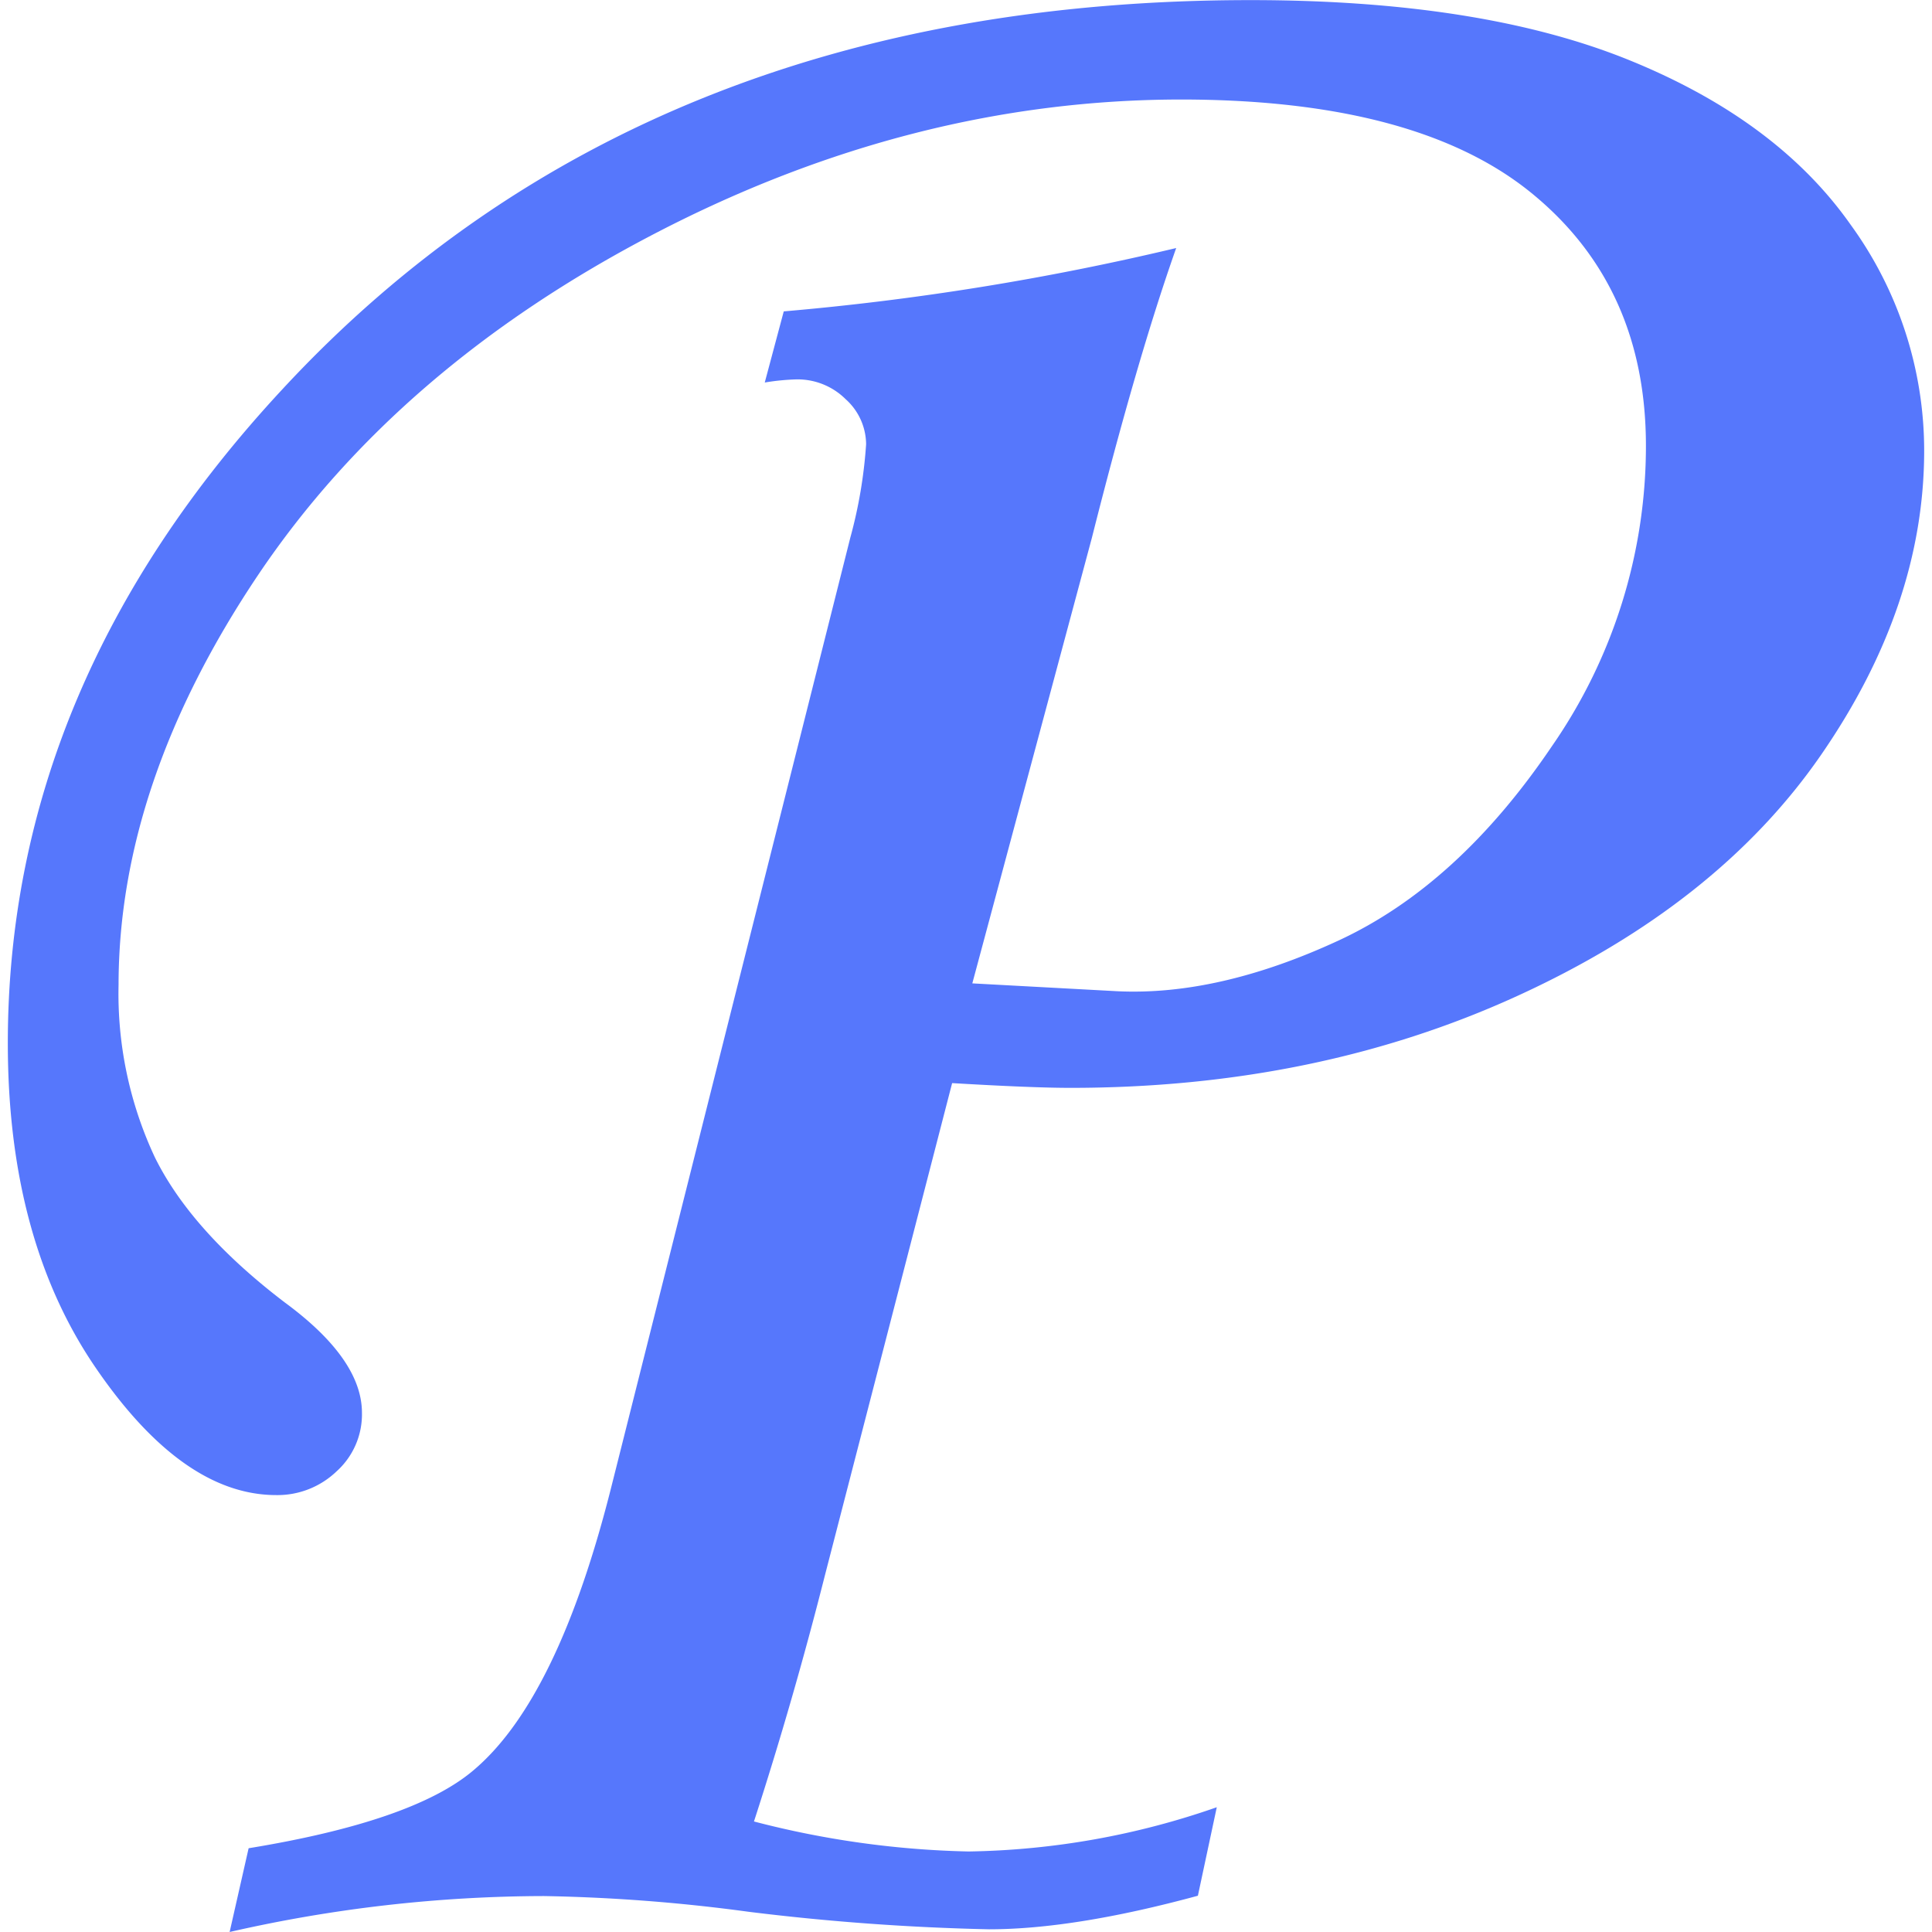 <?xml version="1.0" standalone="no"?><!DOCTYPE svg PUBLIC "-//W3C//DTD SVG 1.1//EN" "http://www.w3.org/Graphics/SVG/1.1/DTD/svg11.dtd"><svg t="1761096738317" class="icon" viewBox="0 0 1024 1024" version="1.1" xmlns="http://www.w3.org/2000/svg" p-id="1559" xmlns:xlink="http://www.w3.org/1999/xlink" width="200" height="200"><path d="M405.338 202.741l10.068-37.699a1423.417 1423.417 0 0 0 208.004-33.58q-20.766 58.751-44.736 153.772L515.347 521.21l77.115 4.176q53.545 2.46 116.873-26.83t113.155-102.972a279.054 279.054 0 0 0 49.884-159.263q0-84.609-60.696-134.035t-185.407-49.541q-142.33 0-278.768 70.822T136.924 304.568q-74.025 110.18-74.083 217.385a204.285 204.285 0 0 0 19.279 91.531q19.336 39.072 68.648 76.714 41.074 30.148 41.074 58.637a40.617 40.617 0 0 1-13.444 31.006 45.251 45.251 0 0 1-31.979 12.585q-49.713 0-95.993-67.904t-46.28-171.62q0-190.155 145.82-346.901 191.013-205.944 512.858-205.944 122.308 0 200.681 31.807t117.331 87.183a203.713 203.713 0 0 1 39.015 119.791q0 82.149-54.69 161.323t-161.151 127.8q-106.462 48.626-236.721 48.626-20.08 0-62.641-2.517L437.259 834.817q-16.762 66.188-37.642 130.603A490.261 490.261 0 0 0 513.344 981.324a416.694 416.694 0 0 0 131.575-23.455l-10.011 46.909q-65.502 17.791-110.752 17.791a1254.371 1254.371 0 0 1-127.228-9.267 922.744 922.744 0 0 0-108.693-8.352A753.756 753.756 0 0 0 121.707 1024l10.068-44.392q87.011-14.244 118.876-41.074 45.193-37.756 73.682-151.712L450.703 284.889a249.593 249.593 0 0 0 8.352-49.427 32.379 32.379 0 0 0-10.869-23.912 36.155 36.155 0 0 0-25.972-10.469 122.708 122.708 0 0 0-16.876 1.659z" p-id="1560" data-spm-anchor-id="a313x.search_index.0.i0.16c13a81nZEoar" class="selected" fill="#5677FC"></path></svg>